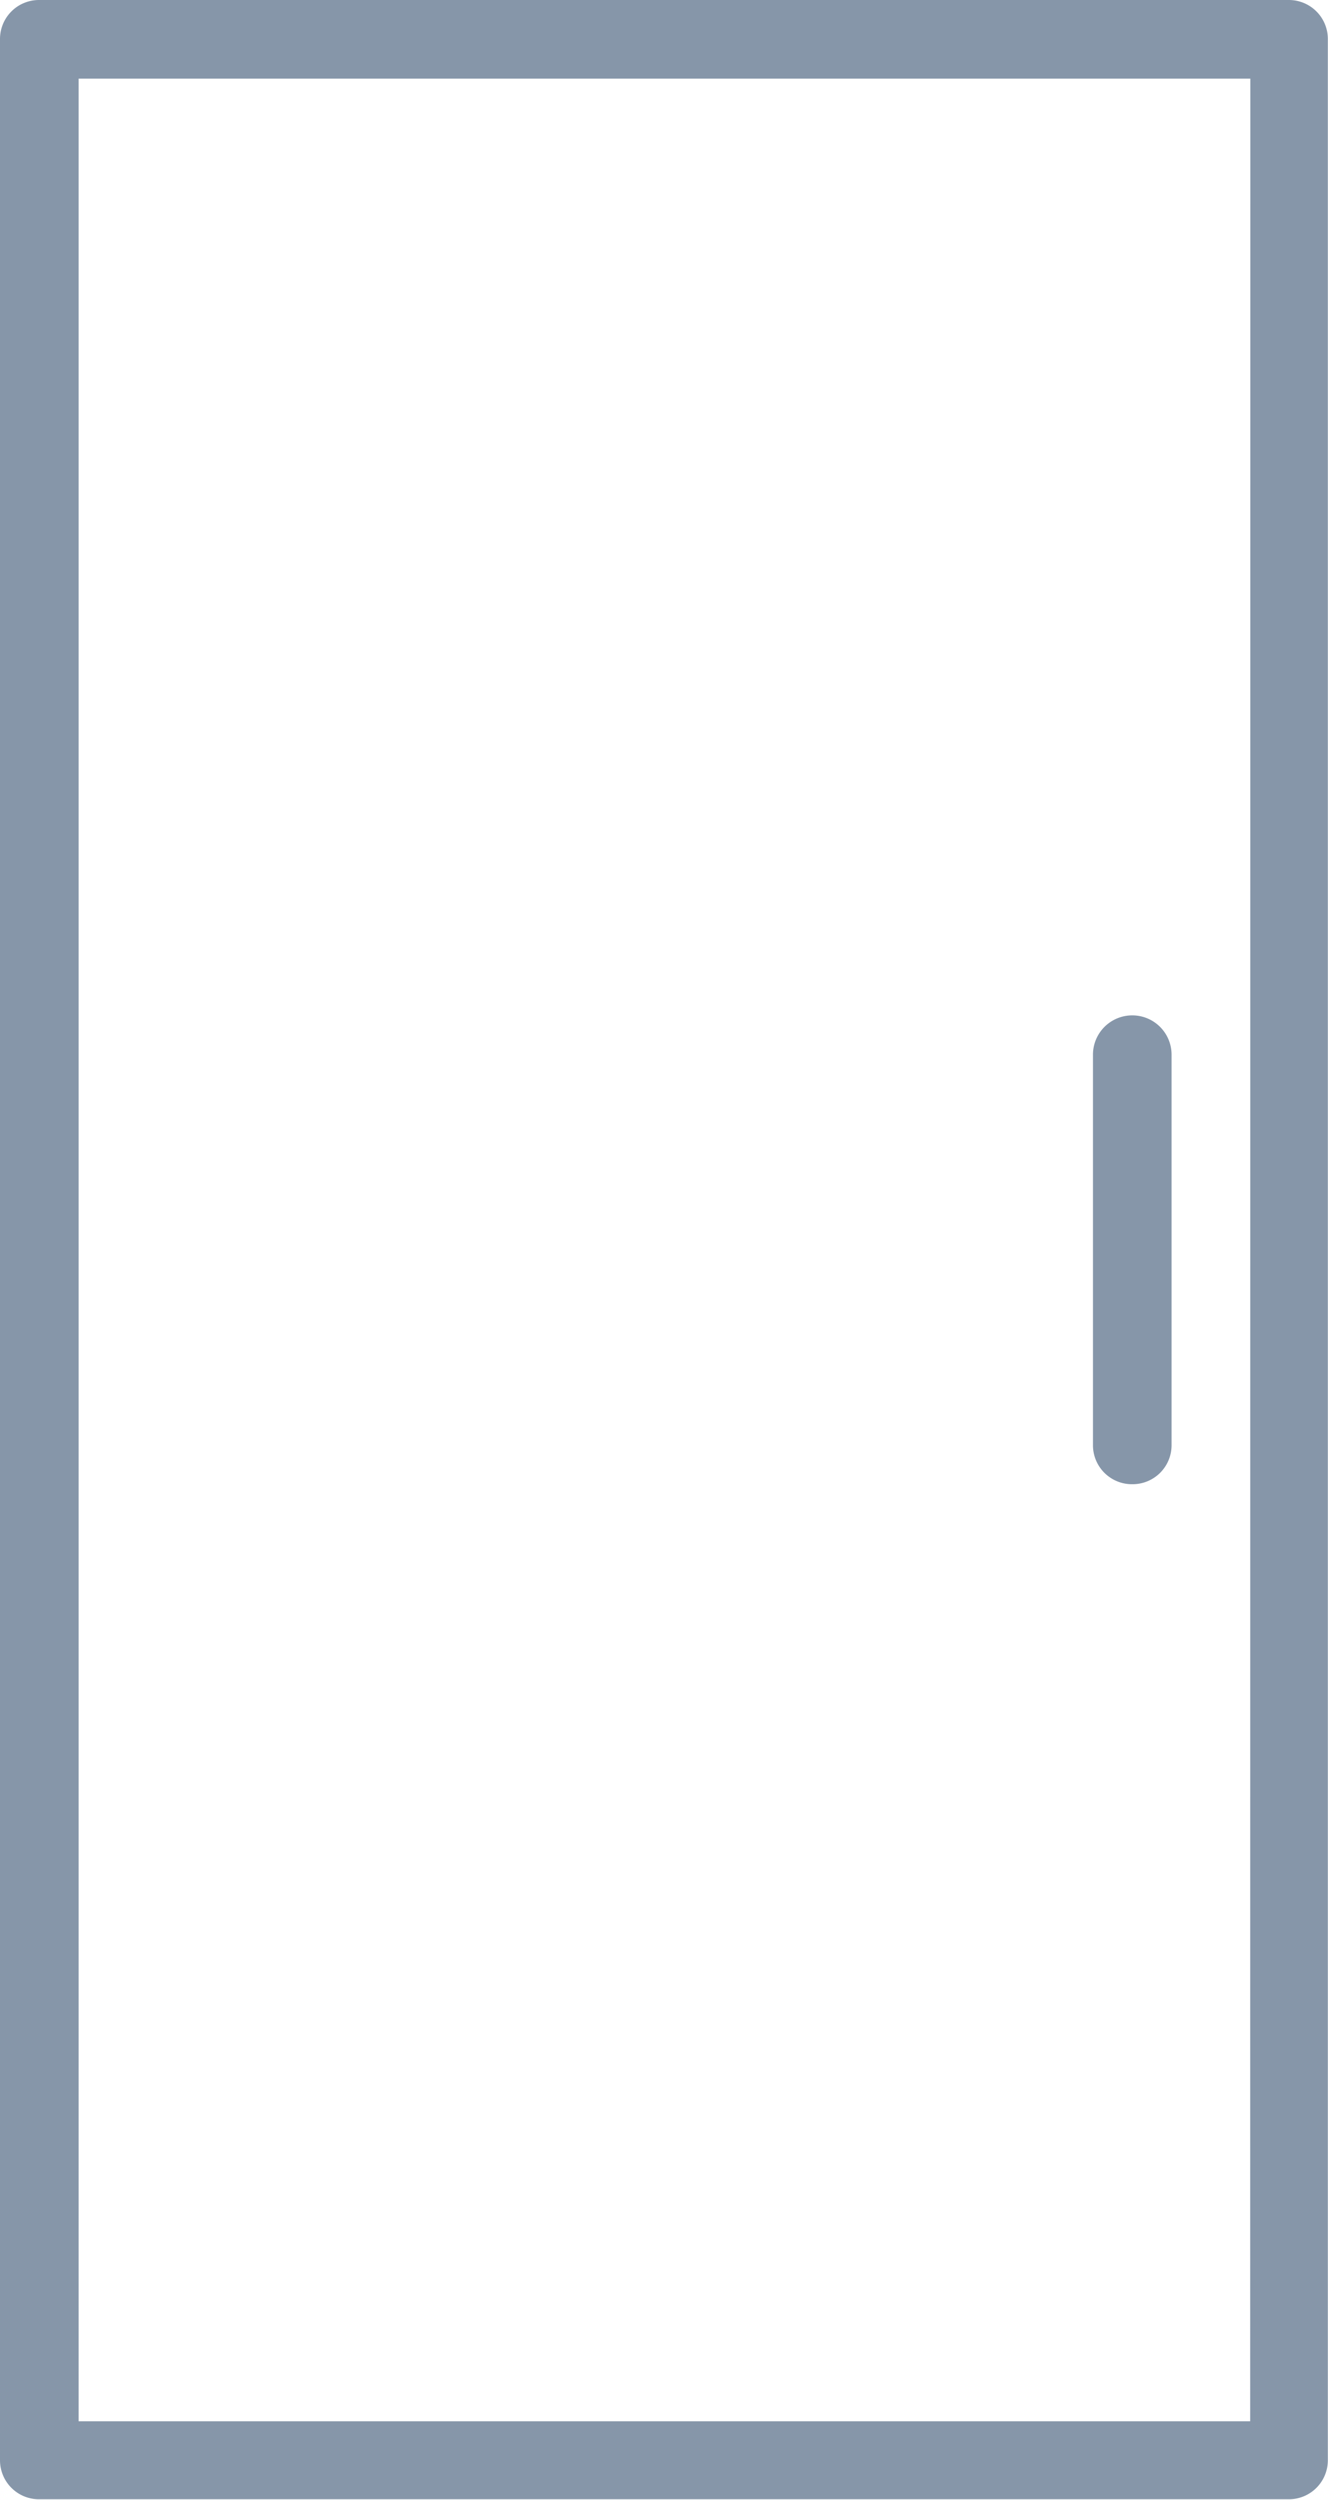 <svg xmlns="http://www.w3.org/2000/svg" width="8.447" height="15.9" viewBox="0 0 8.447 15.9">
  <g id="Grupo_197" data-name="Grupo 197" transform="translate(0)">
    <g id="Grupo_196" data-name="Grupo 196">
      <path id="Trazado_10589" data-name="Trazado 10589" d="M128.2,0h-7.95A.248.248,0,0,0,120,.248v15.4a.248.248,0,0,0,.248.248h7.95a.248.248,0,0,0,.248-.248V.248A.248.248,0,0,0,128.2,0Zm-.248,15.4H120.5V.5h7.453Z" transform="translate(-120)" fill="#8696a9"/>
      <path id="Trazado_10590" data-name="Trazado 10590" d="M344.248,210.981a.248.248,0,0,0,.248-.248v-2.484a.248.248,0,1,0-.5,0v2.484A.248.248,0,0,0,344.248,210.981Z" transform="translate(-337.044 -201.541)" fill="#8696a9"/>
    </g>
  </g>
</svg>
